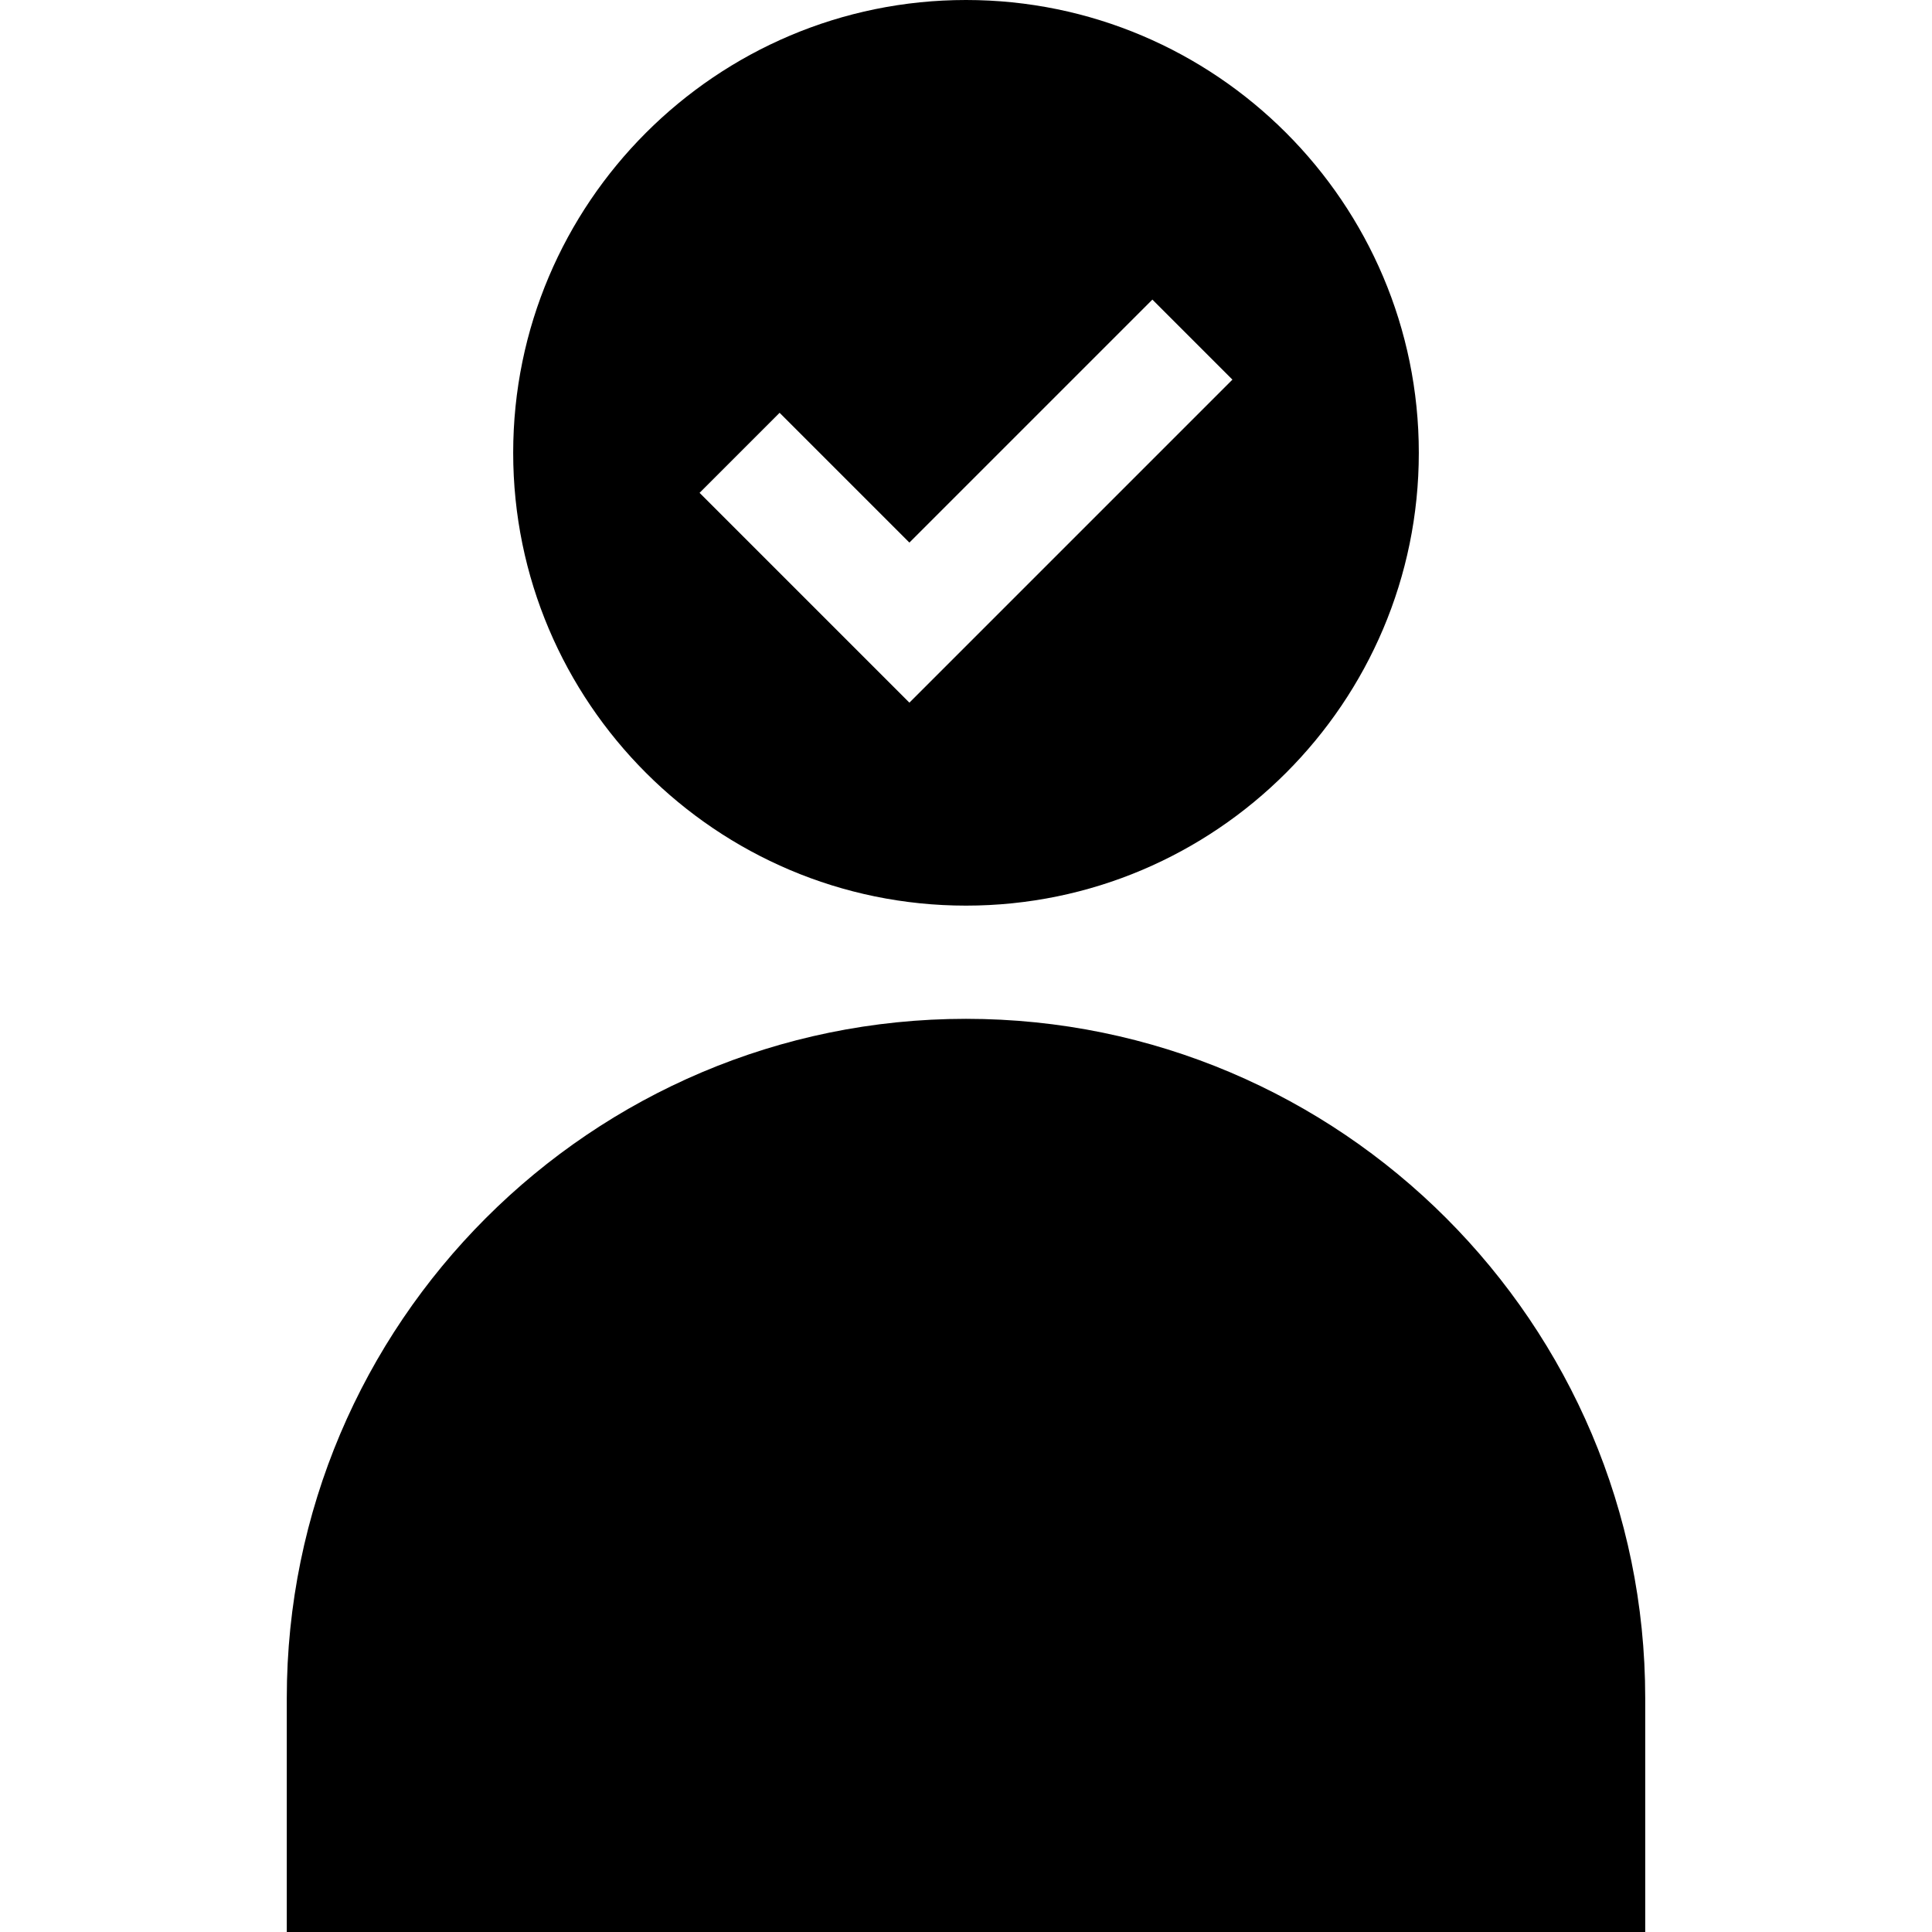 <svg height="512pt" viewBox="-76 0 512 512" width="512pt" xmlns="http://www.w3.org/2000/svg"><path d="m0 450v62h360v-62c0-99.258-80.742-180-180-180s-180 80.742-180 180zm0 0"/><path d="m60 120c0 66.168 53.832 120 120 120s120-53.832 120-120-53.832-120-120-120-120 53.832-120 120zm70.605-10.605 34.395 34.395 64.395-64.395 21.211 21.211-85.605 85.605-55.605-55.605zm0 0"/></svg>
